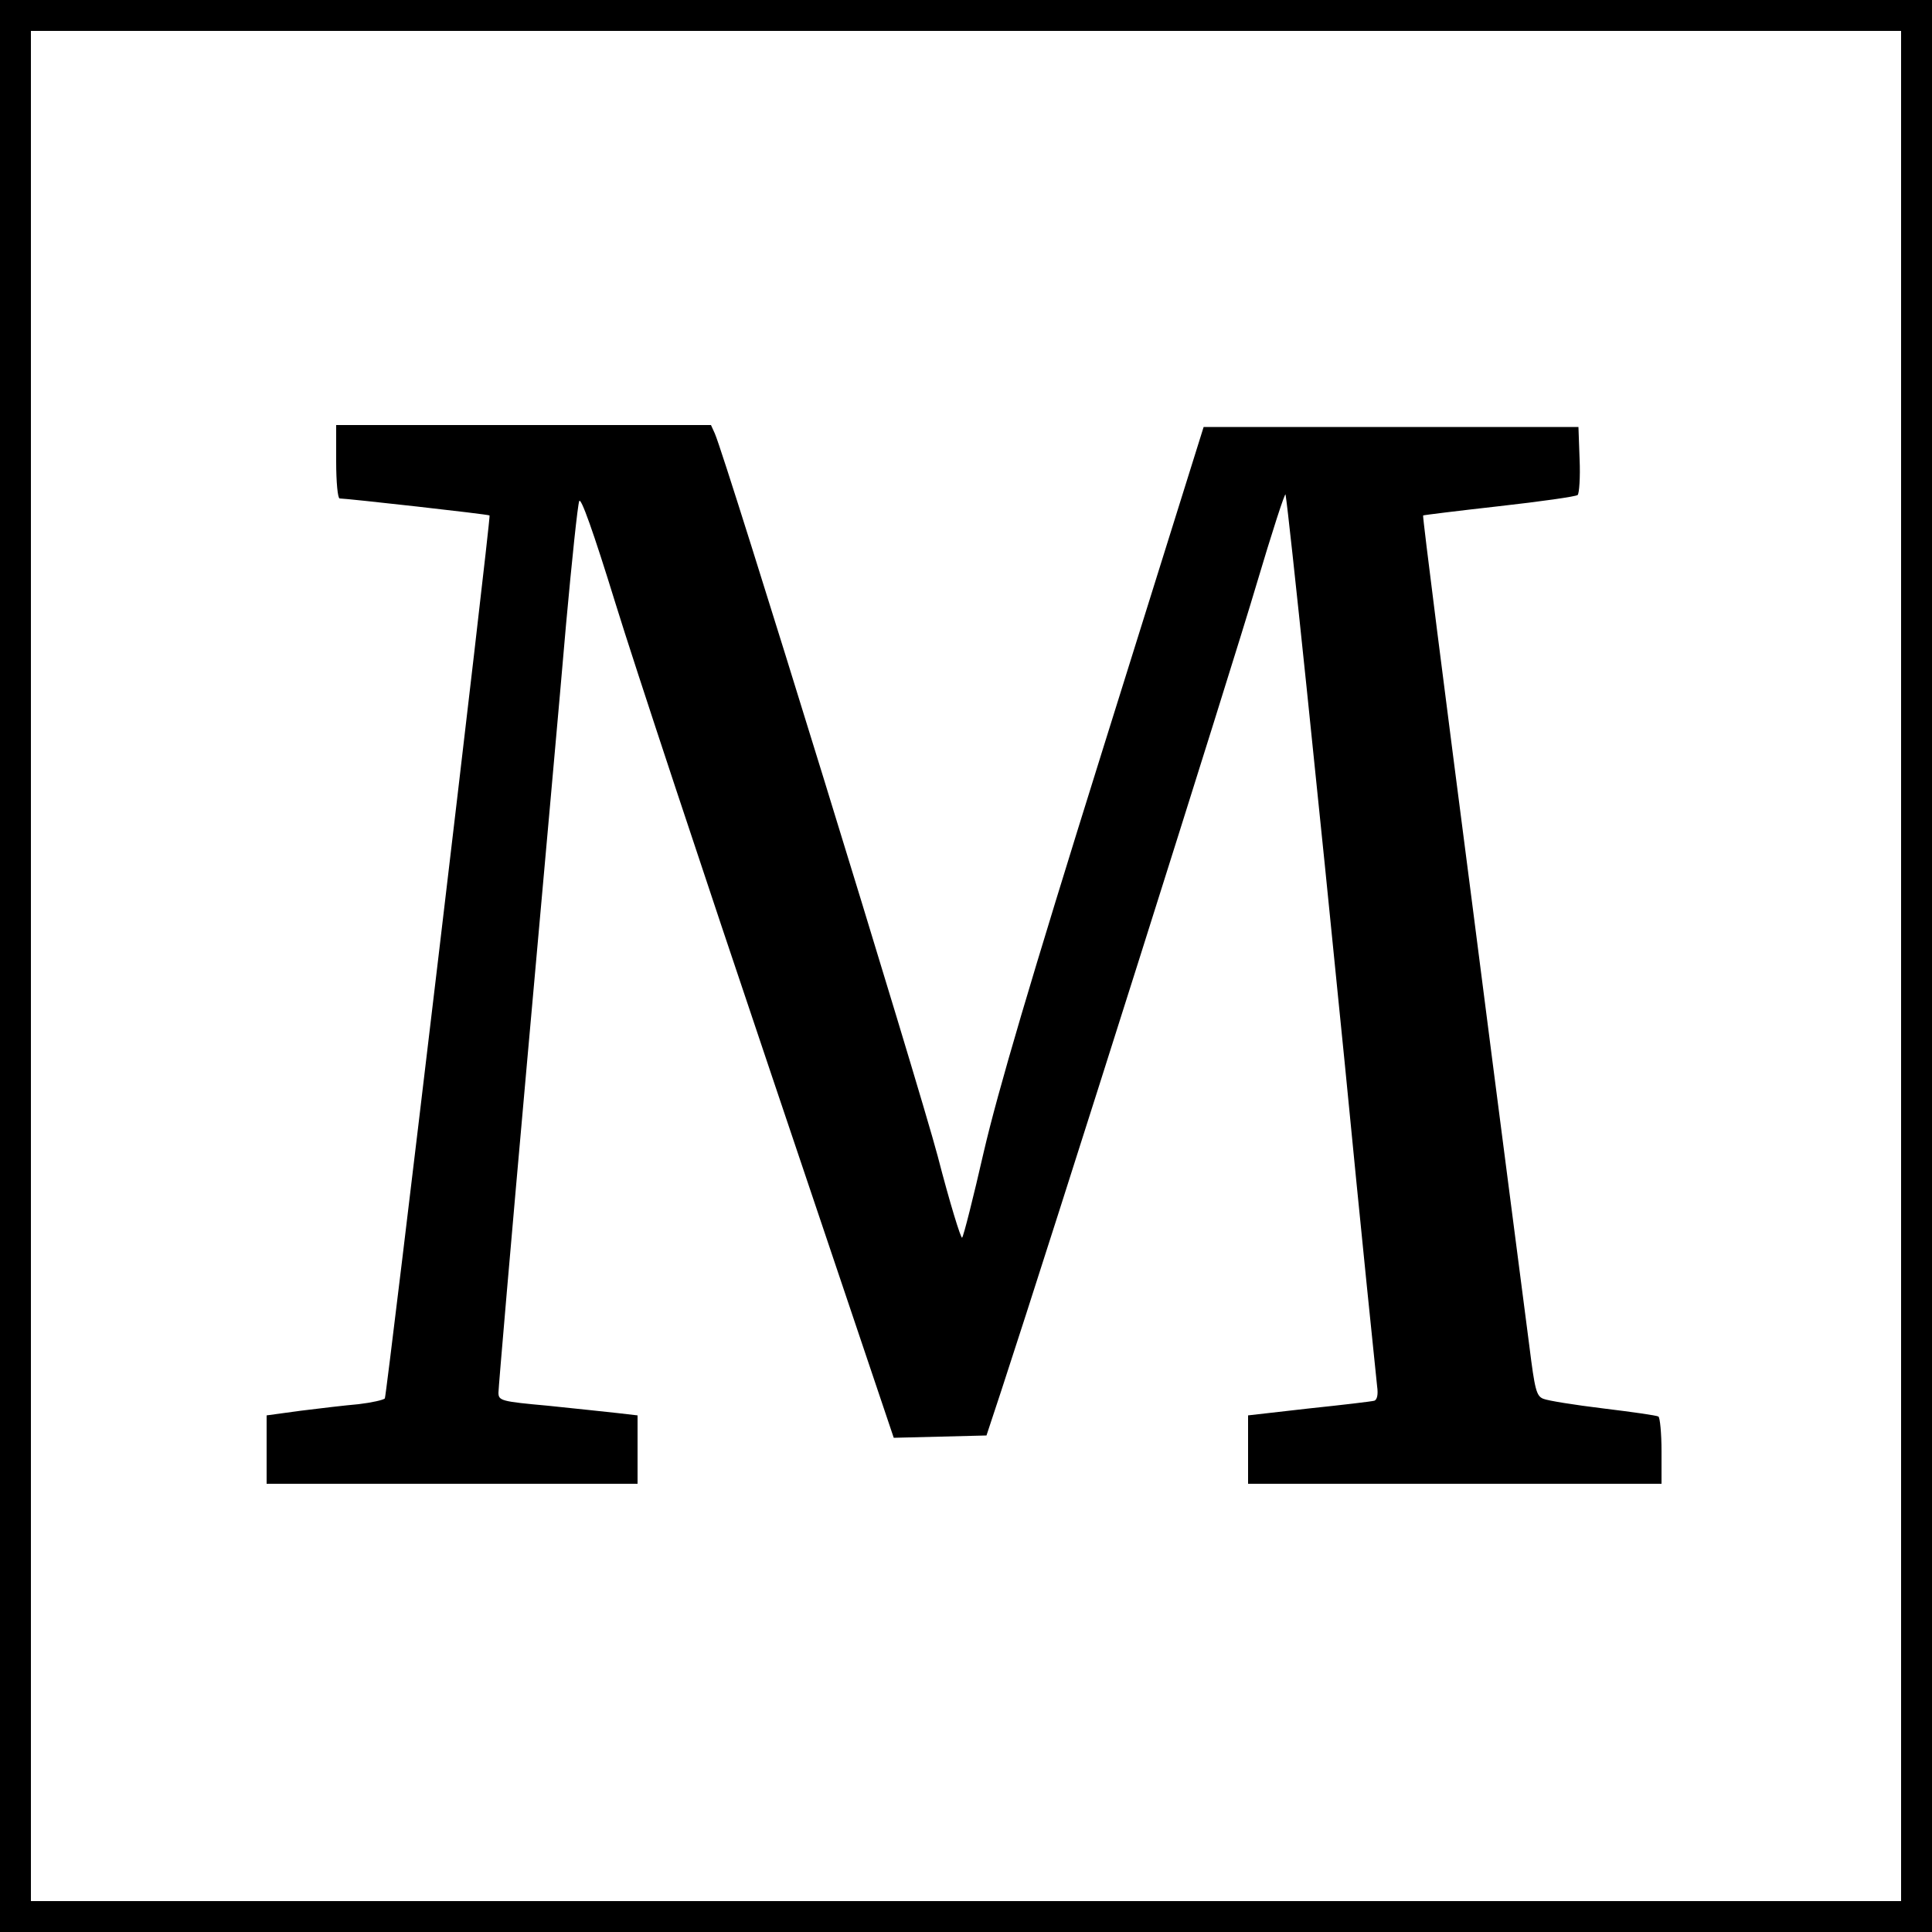 <?xml version="1.0" standalone="no"?>
<!DOCTYPE svg PUBLIC "-//W3C//DTD SVG 20010904//EN"
 "http://www.w3.org/TR/2001/REC-SVG-20010904/DTD/svg10.dtd">
<svg version="1.0" xmlns="http://www.w3.org/2000/svg"
 width="500pt" height="500pt" viewBox="0 0 500 500"
 preserveAspectRatio="xMidYMid meet">
<g transform="translate(0,500) scale(0.1,-0.1)"
fill="#000000" stroke="none">
<path d="M0 2500 l0 -2500 2500 0 2500 0 0 2500 0 2500 -2500 0 -2500 0 0
-2500z m4920 0 l0 -2420 -2420 0 -2420 0 0 2420 0 2420 2420 0 2420 0 0 -2420z"/>
<path d="M870 3805 c0 -52 4 -95 9 -95 18 0 386 -41 388 -44 4 -4 -266 -2276
-271 -2285 -3 -4 -34 -11 -68 -15 -35 -3 -102 -11 -150 -17 l-88 -12 0 -88 0
-89 480 0 480 0 0 89 0 88 -52 6 c-29 3 -110 12 -180 19 -121 11 -128 13 -128
34 0 12 33 397 74 855 41 459 87 969 101 1134 15 165 30 308 34 318 4 12 36
-77 94 -265 48 -156 230 -705 404 -1221 l316 -938 120 3 120 3 38 115 c133
405 599 1878 660 2085 41 138 75 243 76 235 9 -53 85 -786 153 -1470 43 -443
82 -820 84 -838 3 -21 0 -34 -7 -37 -7 -2 -83 -11 -169 -20 l-158 -18 0 -88 0
-89 535 0 535 0 0 84 c0 47 -4 87 -8 90 -5 3 -69 12 -143 21 -74 9 -143 20
-155 25 -18 7 -22 24 -36 136 -9 71 -76 583 -147 1138 -72 555 -130 1010 -128
1012 1 1 90 12 197 24 107 12 199 25 203 29 4 4 7 46 5 92 l-3 84 -485 0 -485
0 -260 -831 c-190 -607 -273 -890 -309 -1045 -27 -118 -52 -217 -56 -222 -3
-4 -32 90 -63 210 -49 186 -548 1805 -577 1871 l-10 22 -485 0 -485 0 0 -95z"/>
</g>
</svg>
